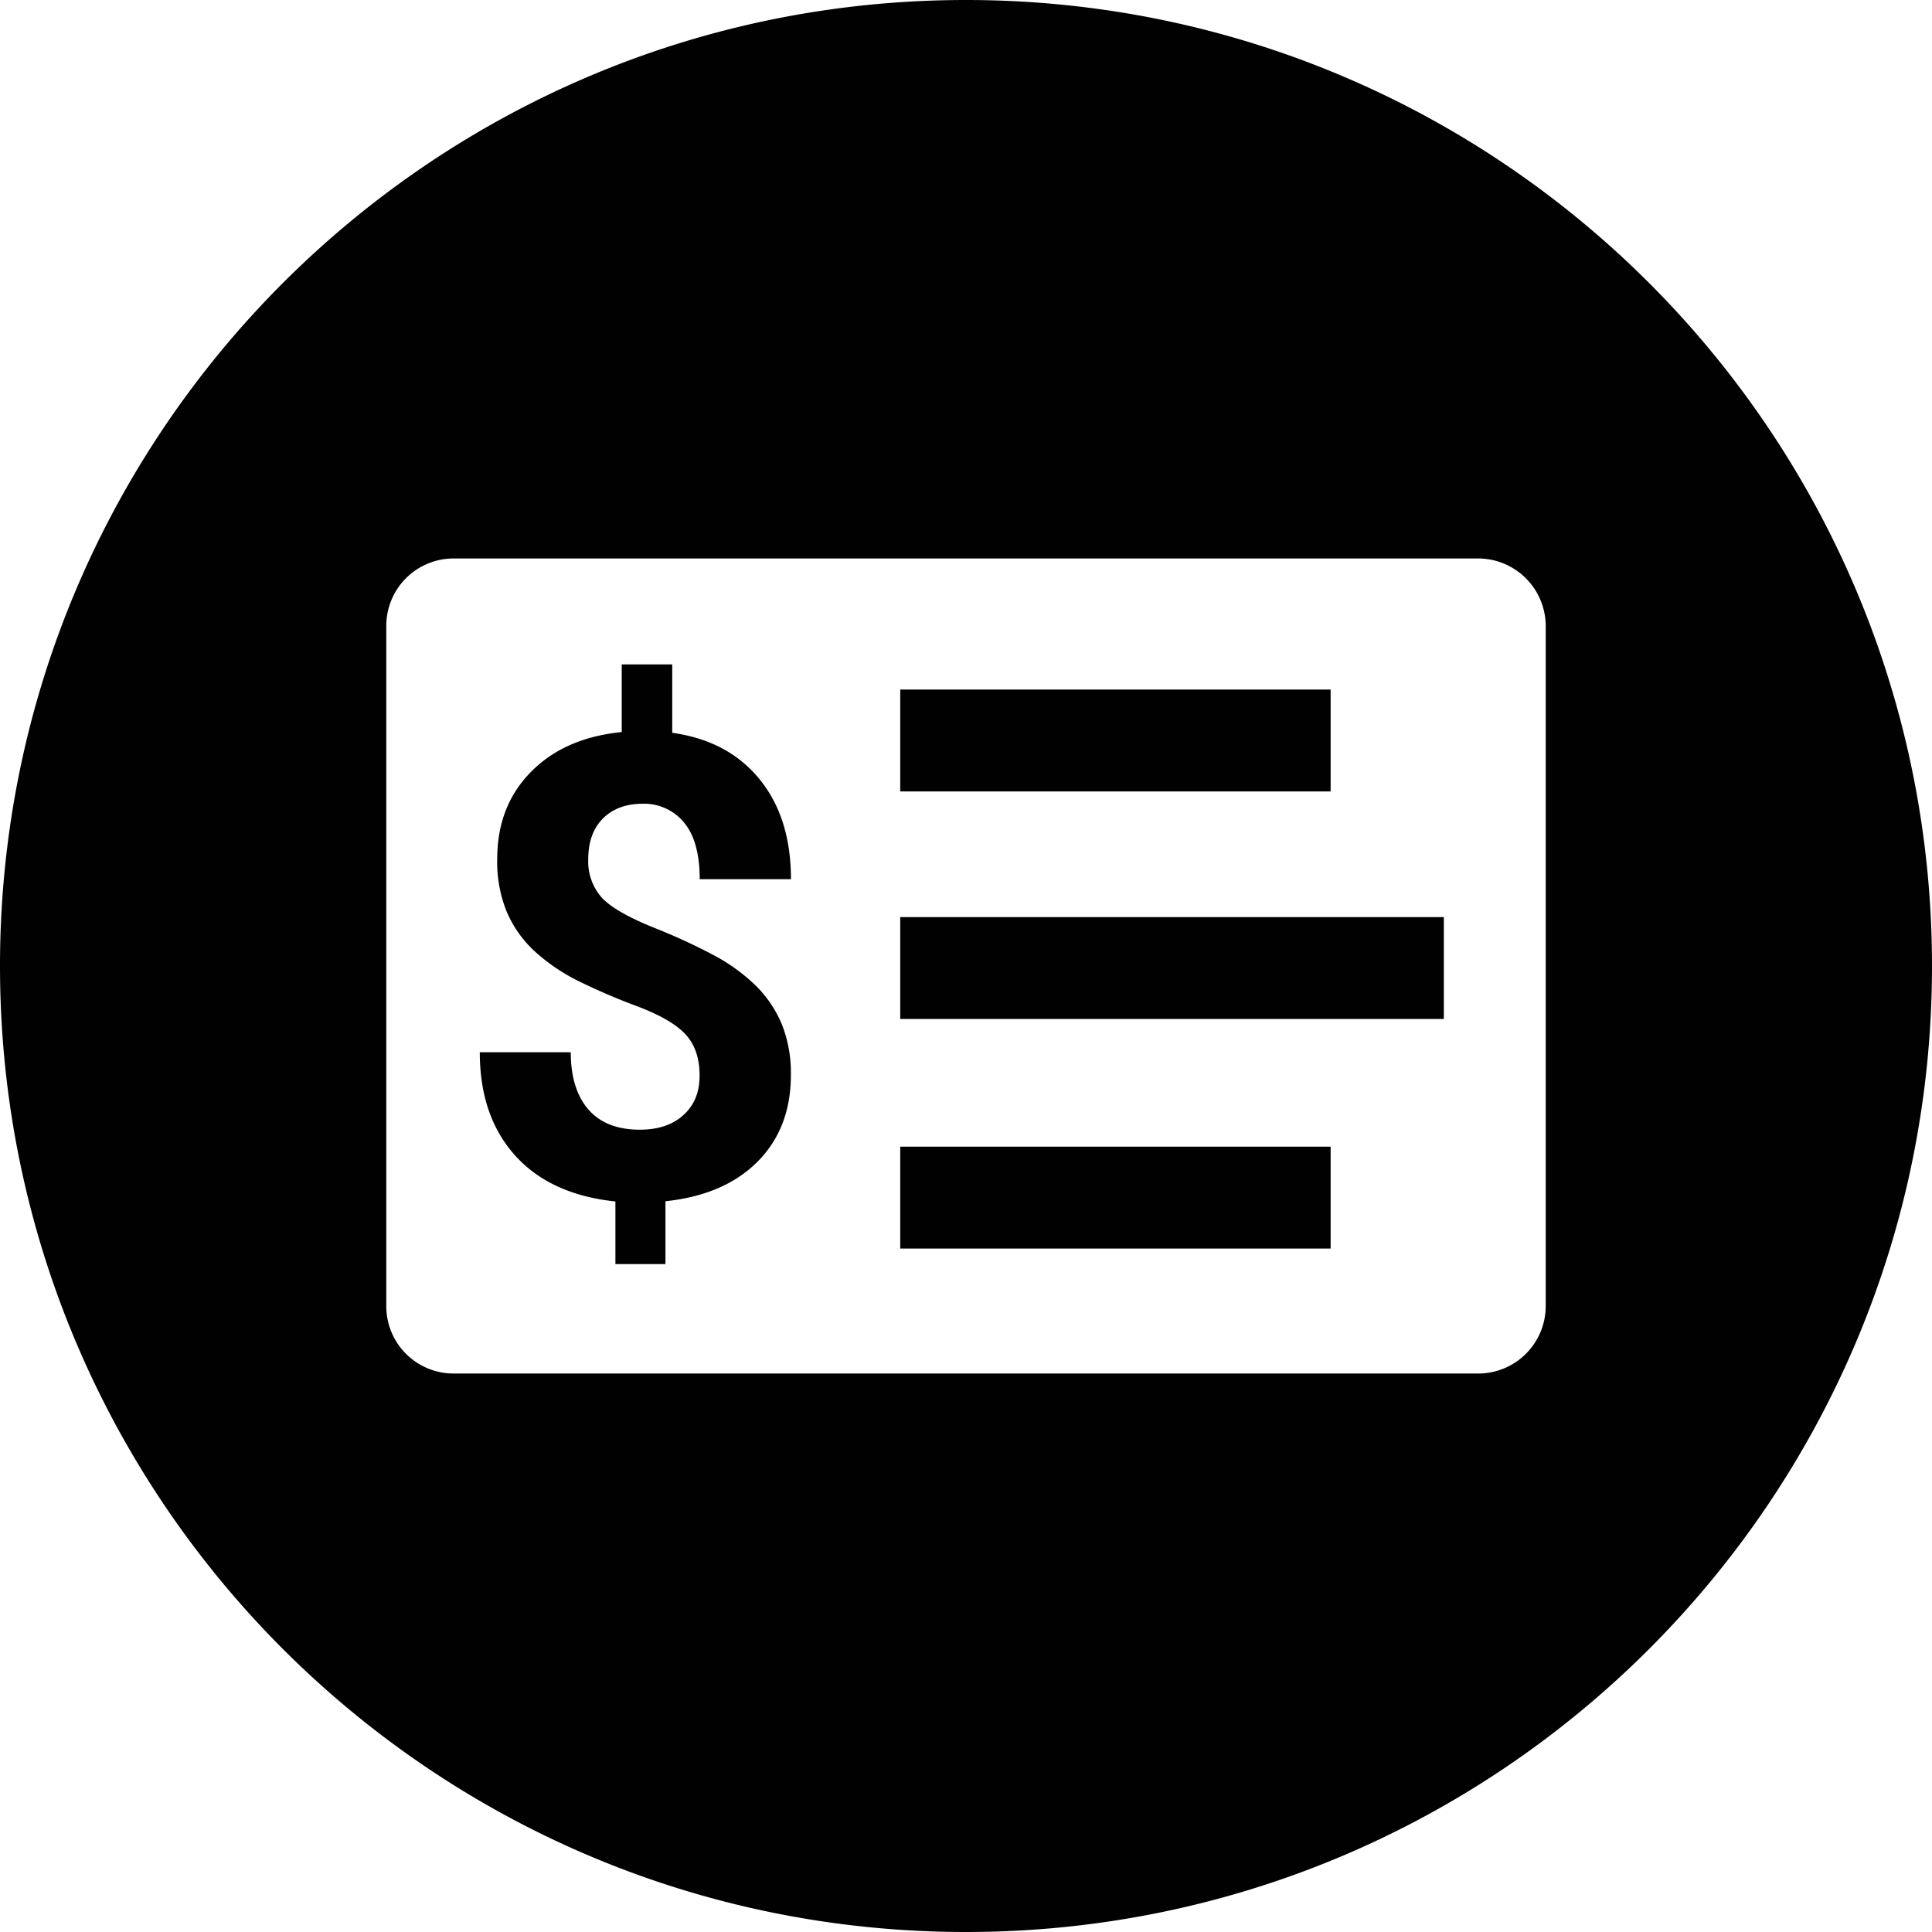 <svg xmlns="http://www.w3.org/2000/svg" id="Layer_1" data-name="Layer 1" viewBox="0 0 512 512"><defs><style>.cls-1{fill:#010101}</style></defs><title>bhi_3</title><path d="M170.29,213a13.66,13.66,0,0,1,11,5c2.76,3.3,4.14,8.34,4.14,15h24.18c0-10.86-2.76-19.68-8.34-26.52S188,195.58,178.15,194.2V176.08H164.77V194c-10,1-18,4.44-24,10.5s-9,13.74-9,23.16a34.81,34.81,0,0,0,2.58,14.1,30.57,30.57,0,0,0,7.32,10.32A50.57,50.57,0,0,0,153,259.84a165.45,165.45,0,0,0,15.72,6.78c6.06,2.28,10.38,4.74,12.9,7.44s3.78,6.36,3.78,10.92-1.44,7.92-4.26,10.5-6.66,3.9-11.58,3.9c-5.88,0-10.44-1.74-13.56-5.28s-4.74-8.64-4.74-15.24H127.15c0,11.4,3.18,20.52,9.42,27.42s15.12,10.92,26.52,12.12V335h13.26V318.34c10.32-1.08,18.48-4.56,24.36-10.44s8.88-13.56,8.88-23a34.86,34.86,0,0,0-2.34-13.32,31.6,31.6,0,0,0-6.78-10.2,49,49,0,0,0-10.86-8,156.08,156.08,0,0,0-16.38-7.56c-6.66-2.7-11.22-5.28-13.68-7.86a14.44,14.44,0,0,1-3.66-10.2c0-4.56,1.26-8.16,3.78-10.74S165.73,213,170.29,213Z" class="cls-1"/><rect width="114.06" height="27" x="238.57" y="303.88" class="cls-1"/><rect width="114.06" height="27" x="238.57" y="182.74" class="cls-1"/><rect width="144.06" height="27" x="238.57" y="243.04" class="cls-1"/><path d="M256,0C114.62,0,0,114.62,0,256S114.62,512,256,512,512,397.38,512,256,397.38,0,256,0ZM409.63,346.12A17.89,17.89,0,0,1,391.75,364H120.25a17.84,17.84,0,0,1-17.88-17.82V165.88A17.85,17.85,0,0,1,120.25,148H391.69a17.94,17.94,0,0,1,17.94,17.88Z" class="cls-1"/></svg>